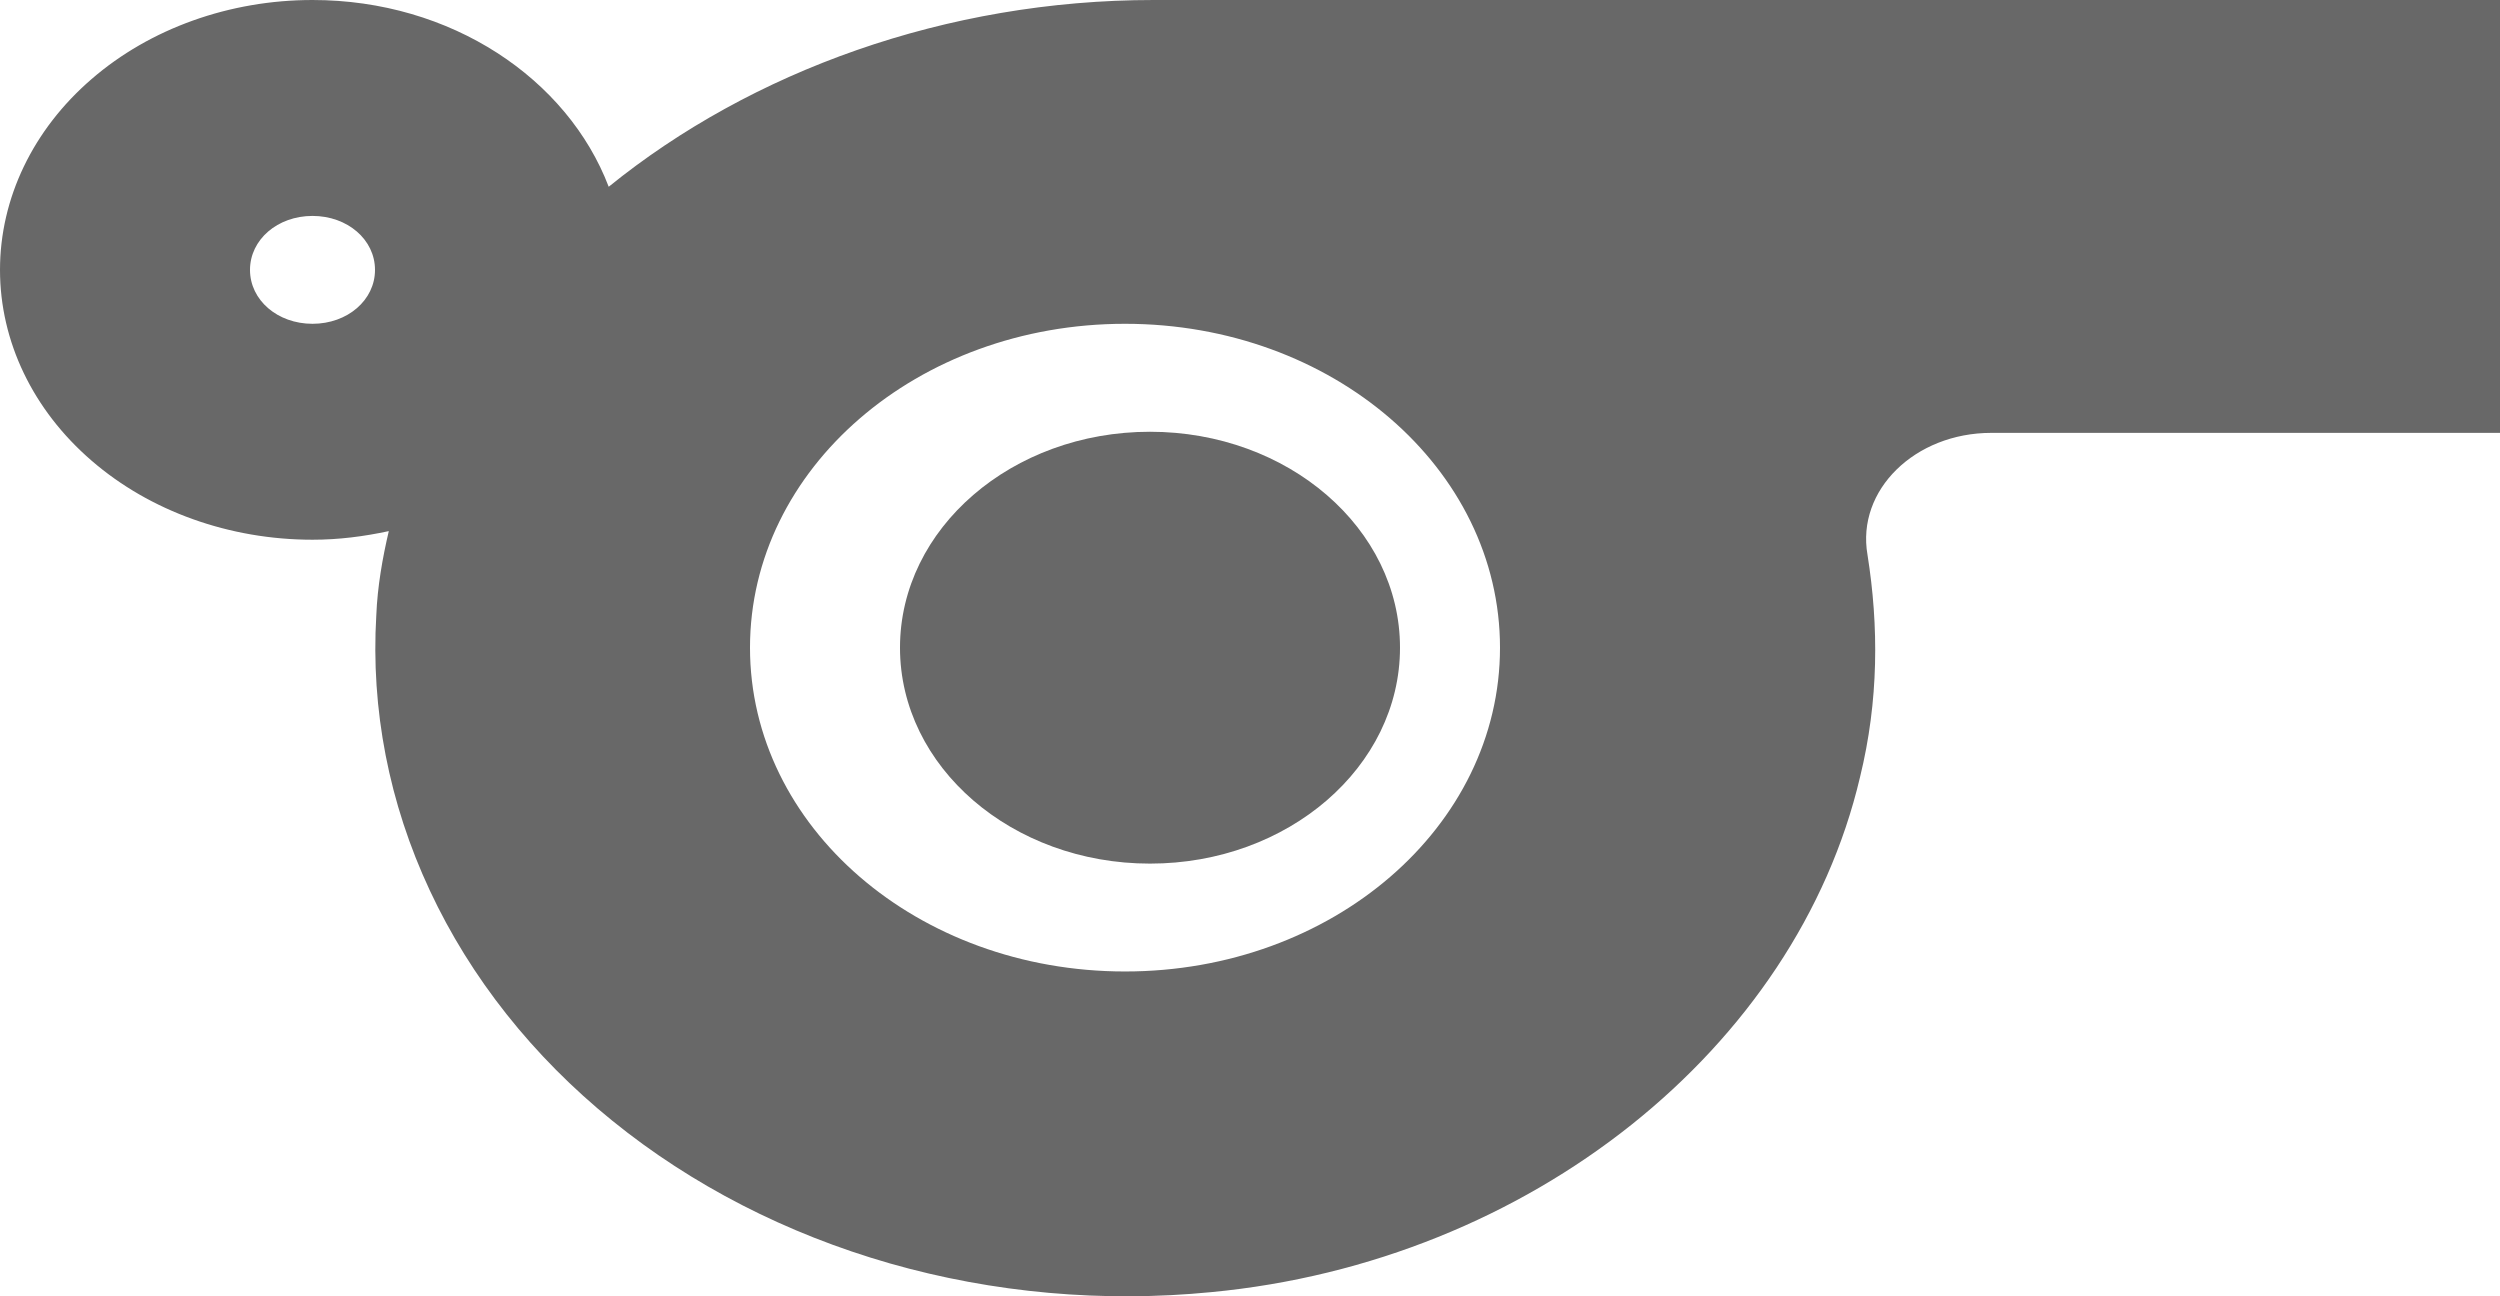 <svg width="27" height="14" viewBox="0 0 27 14" fill="none" xmlns="http://www.w3.org/2000/svg">
<path d="M12.46 0C10.22 0 8.114 0.769 6.574 2.017C6.129 0.851 4.873 0 3.375 0C2.48 0 1.621 0.307 0.989 0.854C0.356 1.4 0 2.142 0 2.915C0 3.688 0.356 4.429 0.989 4.975C1.621 5.522 2.48 5.829 3.375 5.829C3.659 5.829 3.929 5.794 4.199 5.736C4.131 6.027 4.077 6.33 4.064 6.645C4.004 7.66 4.201 8.674 4.642 9.617C5.082 10.559 5.754 11.408 6.612 12.103C7.47 12.799 8.494 13.325 9.611 13.645C10.728 13.964 11.912 14.07 13.082 13.955C16.524 13.628 19.399 11.32 20.088 8.394C20.291 7.566 20.291 6.762 20.169 5.992C20.047 5.293 20.682 4.675 21.506 4.675H27V0H12.46ZM3.375 3.497C2.997 3.497 2.7 3.241 2.7 2.915C2.7 2.588 2.997 2.332 3.375 2.332C3.753 2.332 4.05 2.588 4.05 2.915C4.05 3.241 3.753 3.497 3.375 3.497ZM12.15 10.492C9.909 10.492 8.1 8.93 8.1 6.995C8.1 5.06 9.909 3.497 12.15 3.497C14.391 3.497 16.2 5.06 16.2 6.995C16.2 8.93 14.391 10.492 12.15 10.492Z" fill="#686868"/>
<path d="M12.42 9.327C13.911 9.327 15.12 8.283 15.12 6.995C15.12 5.707 13.911 4.663 12.42 4.663C10.929 4.663 9.72 5.707 9.72 6.995C9.72 8.283 10.929 9.327 12.42 9.327Z" fill="#686868"/>
</svg>
